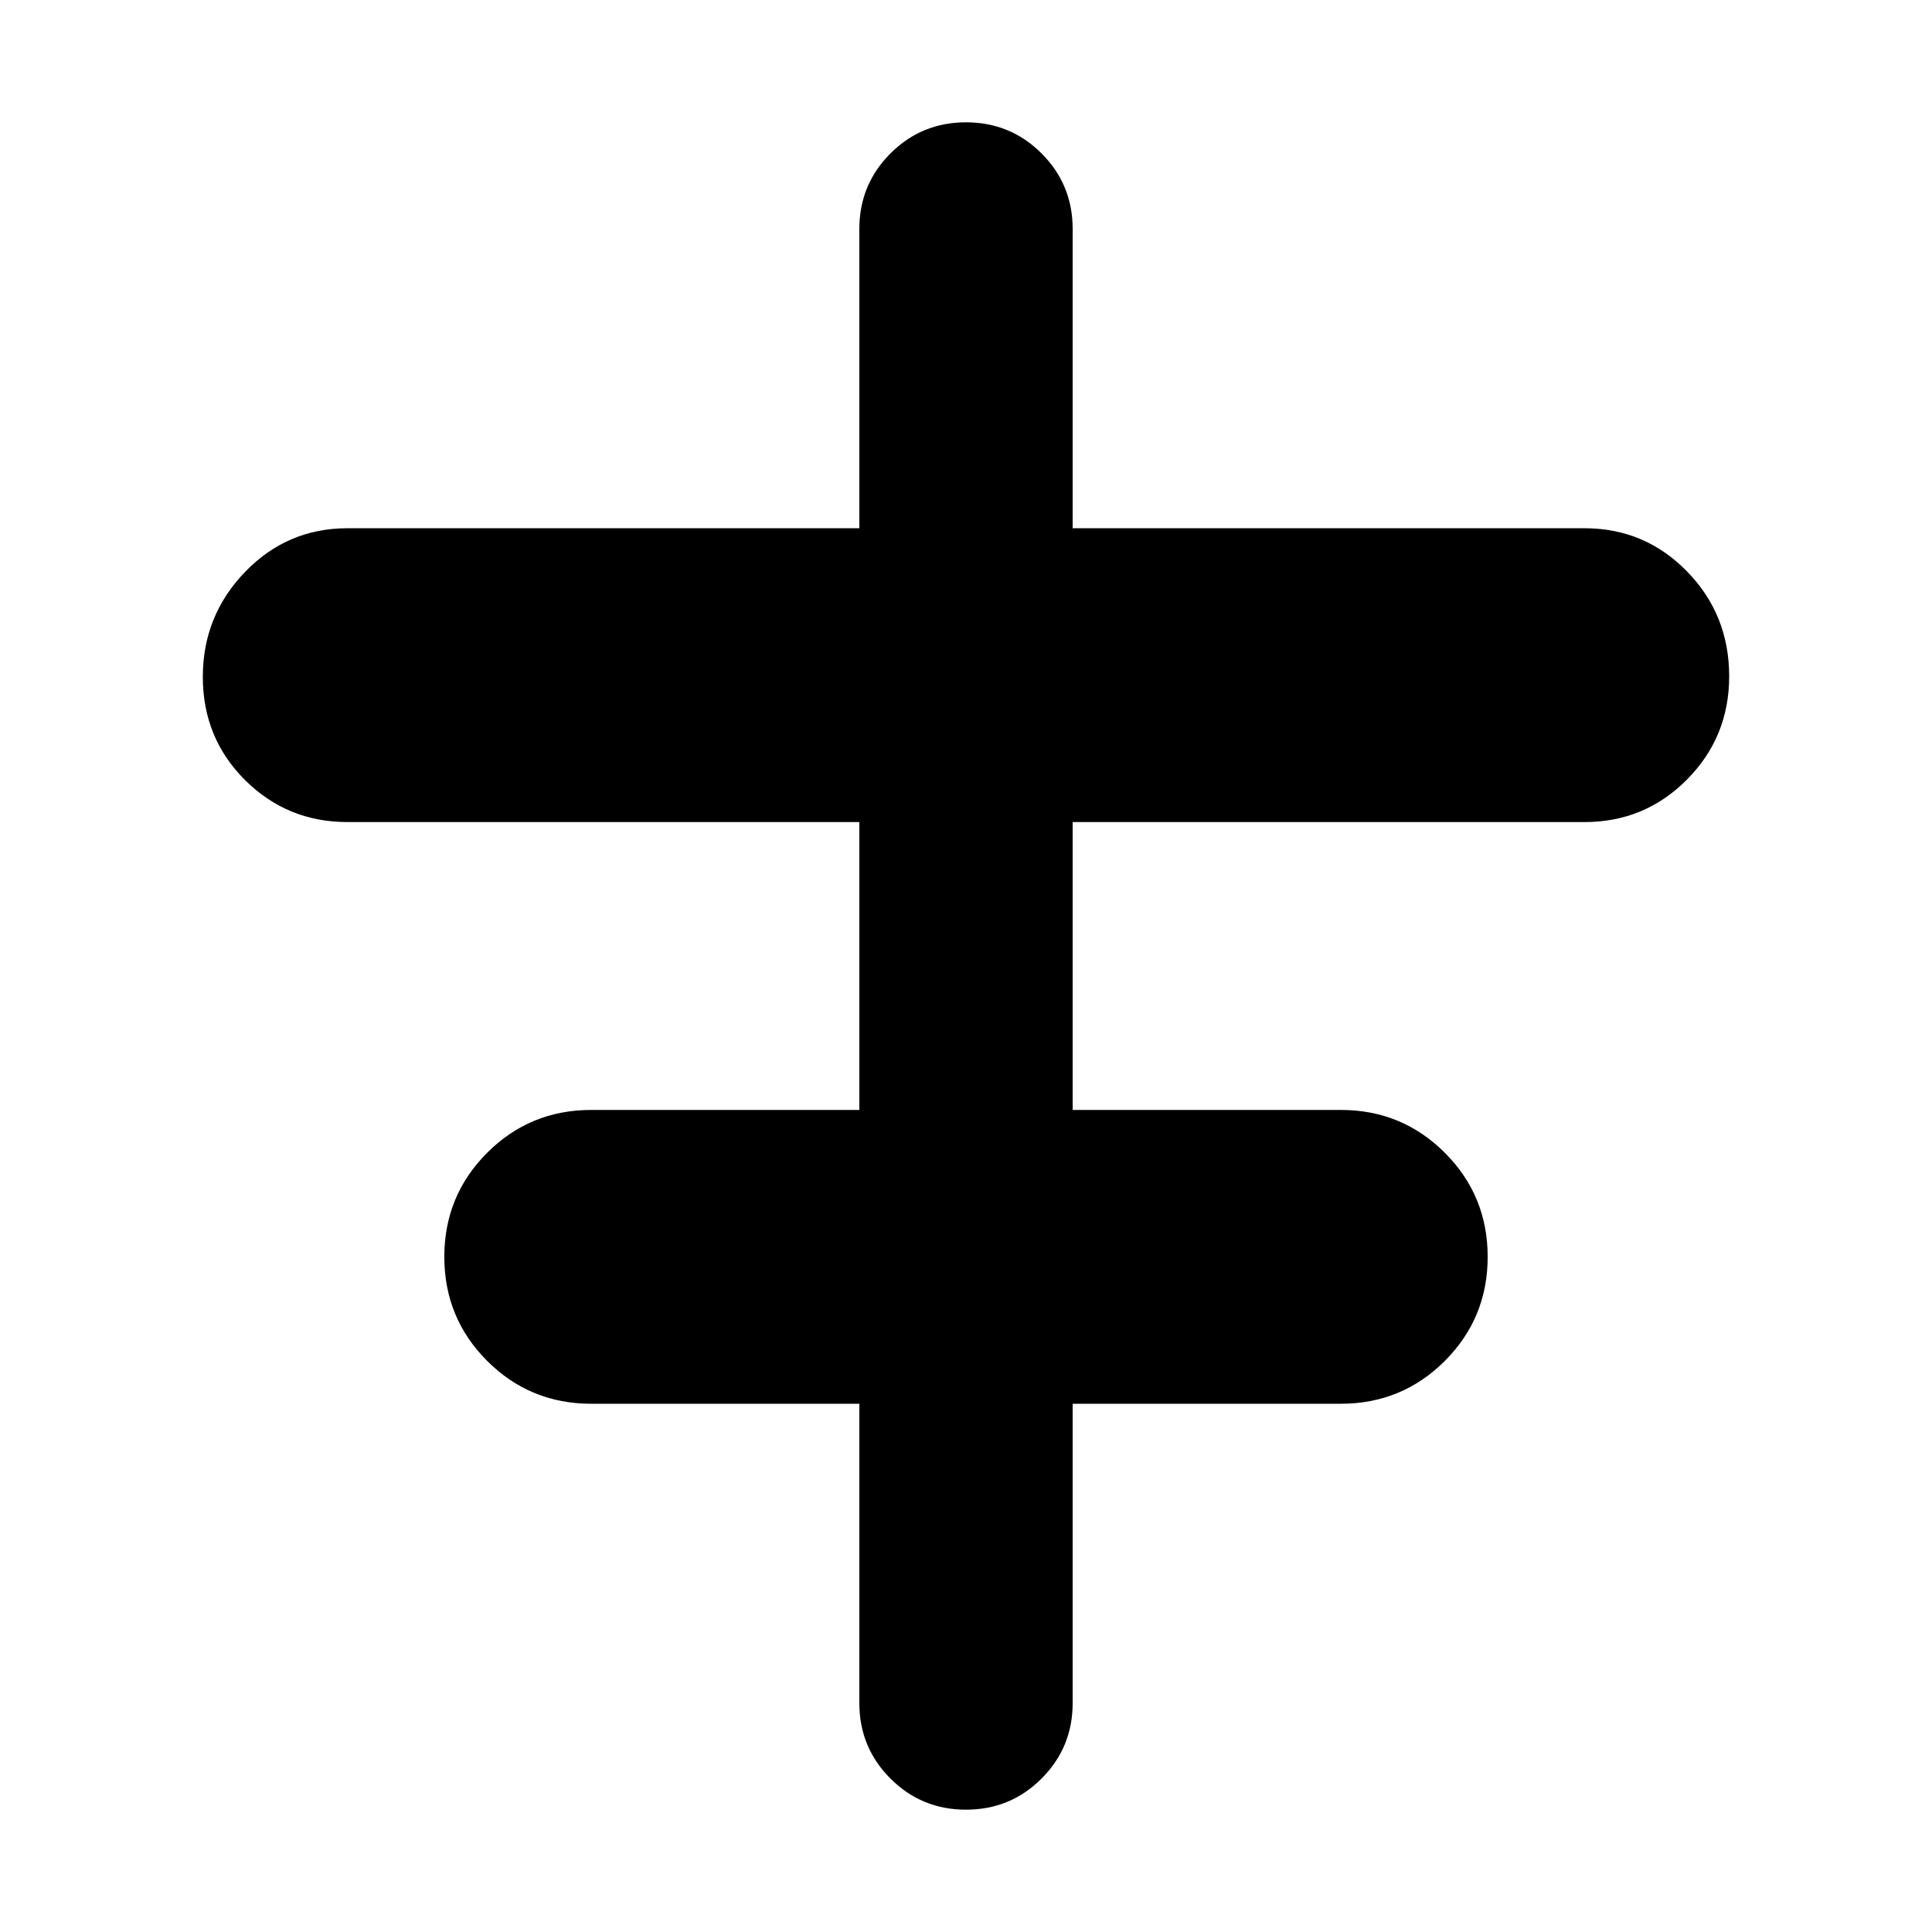 <svg xmlns="http://www.w3.org/2000/svg" height="24" viewBox="0 -960 960 960" width="24"><path d="M427-113.78v-148.7H293.78q-30.41 0-51.71-21.29-21.29-21.29-21.29-51.71 0-30.41 21.29-51.71 21.3-21.29 51.71-21.29H427v-143.04H172.65q-29.94 0-50.91-20.89-20.96-20.89-20.96-51.26 0-30.37 20.96-52.11 20.97-21.74 50.91-21.74H427v-148.7q0-22.08 15.46-37.54 15.45-15.46 37.54-15.46t37.54 15.46Q533-868.3 533-846.22v148.7h254.35q29.94 0 50.91 21.45 20.96 21.46 20.96 52.11 0 30.18-20.96 51.31-20.97 21.13-50.91 21.13H533v143.04h133.22q30.41 0 51.71 21.29 21.29 21.3 21.29 51.71 0 30.42-21.29 51.71-21.3 21.29-51.71 21.29H533v148.7q0 22.08-15.46 37.54Q502.09-60.78 480-60.78t-37.54-15.46Q427-91.7 427-113.78Z"/></svg>